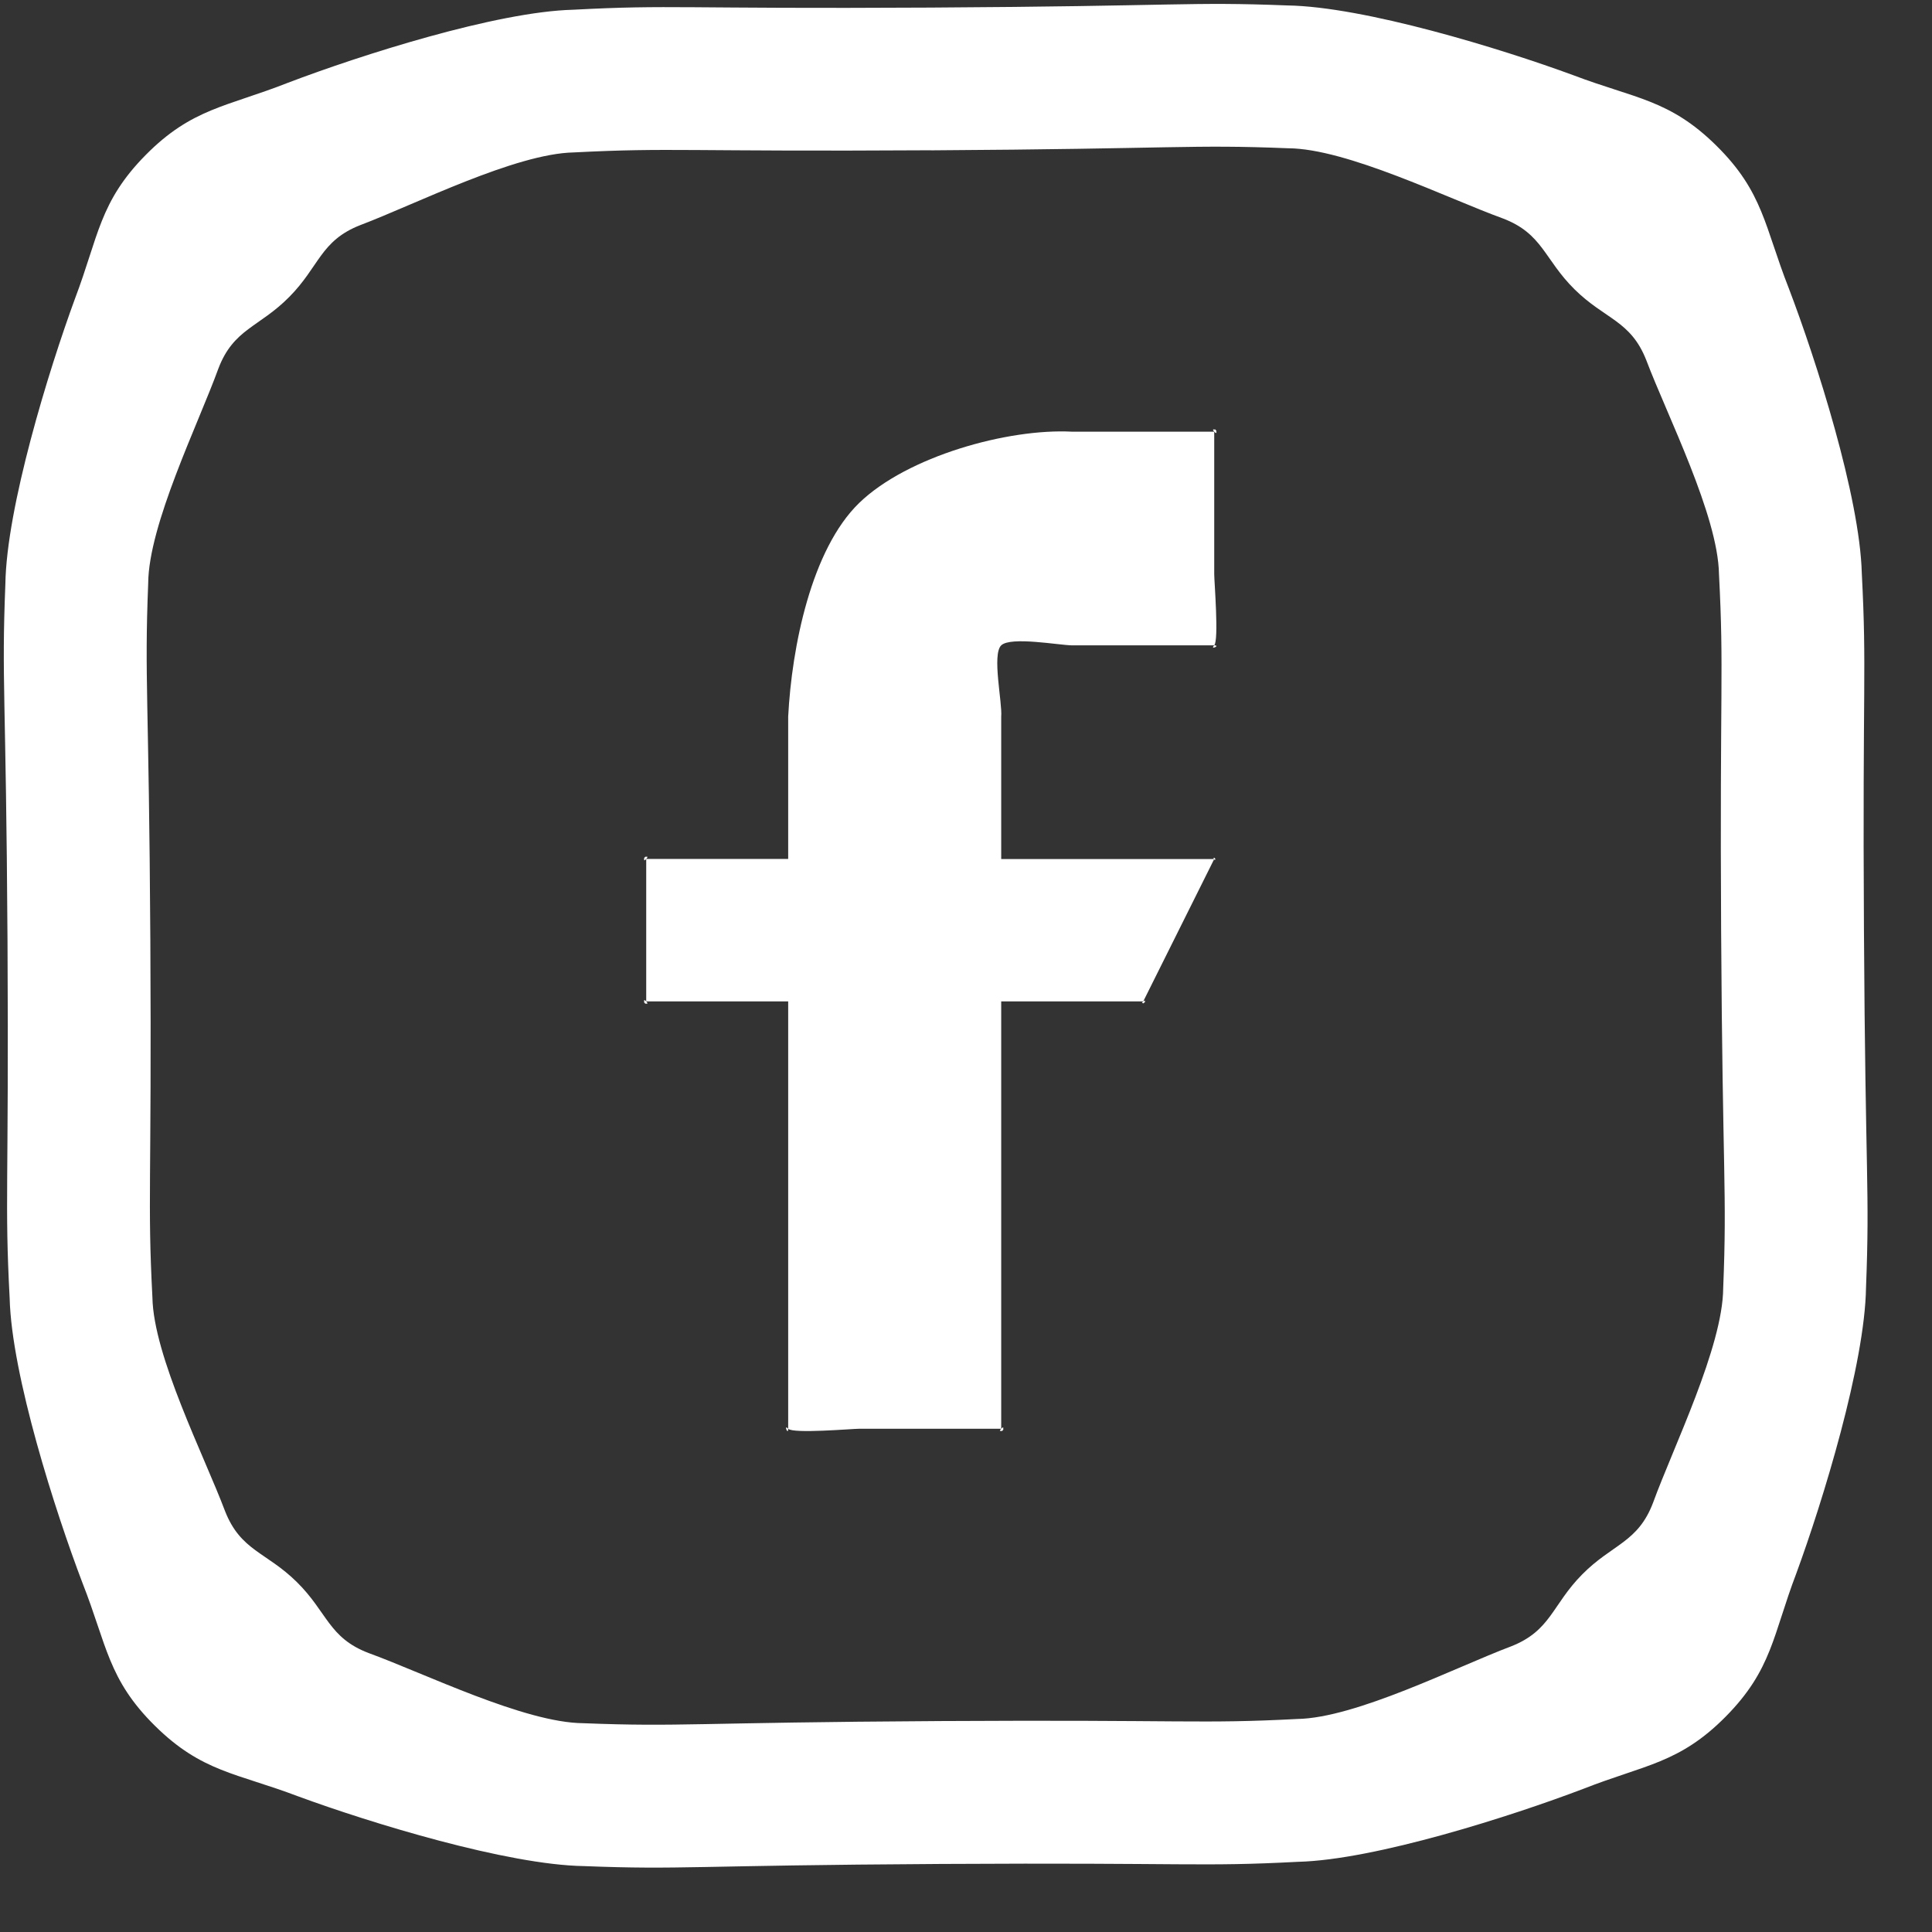 <svg width="27" height="27" fill="none" xmlns="http://www.w3.org/2000/svg"><rect width="100%" height="100%" fill="#333333" stroke="none"/><path d="M13.012 2.1c-3.456.021-3.625-.04-4.99.03-.82.015-2.219.726-2.987 1.016-.557.218-.571.578-.992 1.003-.42.426-.78.444-.992 1.004-.28.771-.975 2.179-.98 3-.054 1.364.01 1.531.03 4.988.02 3.457-.042 3.625.029 4.99.014.82.726 2.219 1.015 2.987.219.557.578.571 1.004.992.426.42.444.78 1.004.992.771.28 2.178.975 2.999.98 1.365.054 1.533-.01 4.99-.03 3.455-.02 3.624.042 4.988-.029.821-.014 2.22-.726 2.988-1.015.557-.219.571-.578.992-1.004.42-.426.78-.444.992-1.004.28-.77.975-2.178.98-2.999.055-1.365-.009-1.533-.029-4.989-.02-3.456.041-3.625-.03-4.989-.014-.82-.725-2.22-1.015-2.987-.218-.558-.578-.572-1.003-.992-.426-.421-.445-.78-1.004-.992-.772-.28-2.179-.976-3-.98-1.364-.055-1.533.008-4.989.029zM13 .106c3.516-.02 3.608-.084 4.99-.03 1.073.016 2.99.604 3.997.975.862.328 1.346.338 2.001.986.656.648.672 1.132 1.01 1.99.383 1.004.993 2.912 1.021 3.985.071 1.38.009 1.473.03 4.99.02 3.516.083 3.607.029 4.989-.015 1.073-.604 2.989-.974 3.997-.328.861-.338 1.345-.986 2.001-.649.656-1.132.672-1.99 1.01-1.004.382-2.912.993-3.986 1.02-1.38.072-1.474.01-4.989.03-3.515.02-3.608.084-4.99.03-1.073-.016-2.988-.604-3.997-.975-.861-.327-1.345-.338-2.001-.986-.656-.648-.672-1.132-1.01-1.99-.382-1.003-.993-2.911-1.02-3.985-.072-1.38-.01-1.473-.03-4.989C.084 9.637.02 9.545.075 8.163.091 7.09.68 5.175 1.05 4.168c.327-.862.338-1.346.986-2.002.648-.655 1.132-.672 1.99-1.01C5.029.774 6.937.163 8.01.136 9.39.063 9.483.126 13 .106z" fill="#fff"/><path d="M16.97 6.033c0-.102.067.072 0 0-.068-.072.094 0 0 0h-1.985c-.902-.048-2.306.346-2.977.995-.671.65-.943 2.017-.993 2.986v1.99H9.031c-.095 0 .067-.072 0 0-.067.073 0-.101 0 0v1.991c0 .102-.067-.072 0 0 .067.073-.095 0 0 0h1.984v5.972c0 .102-.067-.072 0 0s.898 0 .993 0h1.984c.095 0-.067.072 0 0s0 .102 0 0v-5.972h1.985c.08.002-.064.052 0 0 .064-.051-.02.083 0 0l.992-1.99c.015-.057.01.057 0 0-.01-.058.034.047 0 0-.033-.047.05.026 0 0-.049-.027.055 0 0 0h-2.977v-1.99c.018-.192-.132-.868 0-.996.133-.128.814-.001.993 0h1.984c.095 0-.067.072 0 0s0-.893 0-.995V6.033z" fill="#fff"/></svg>